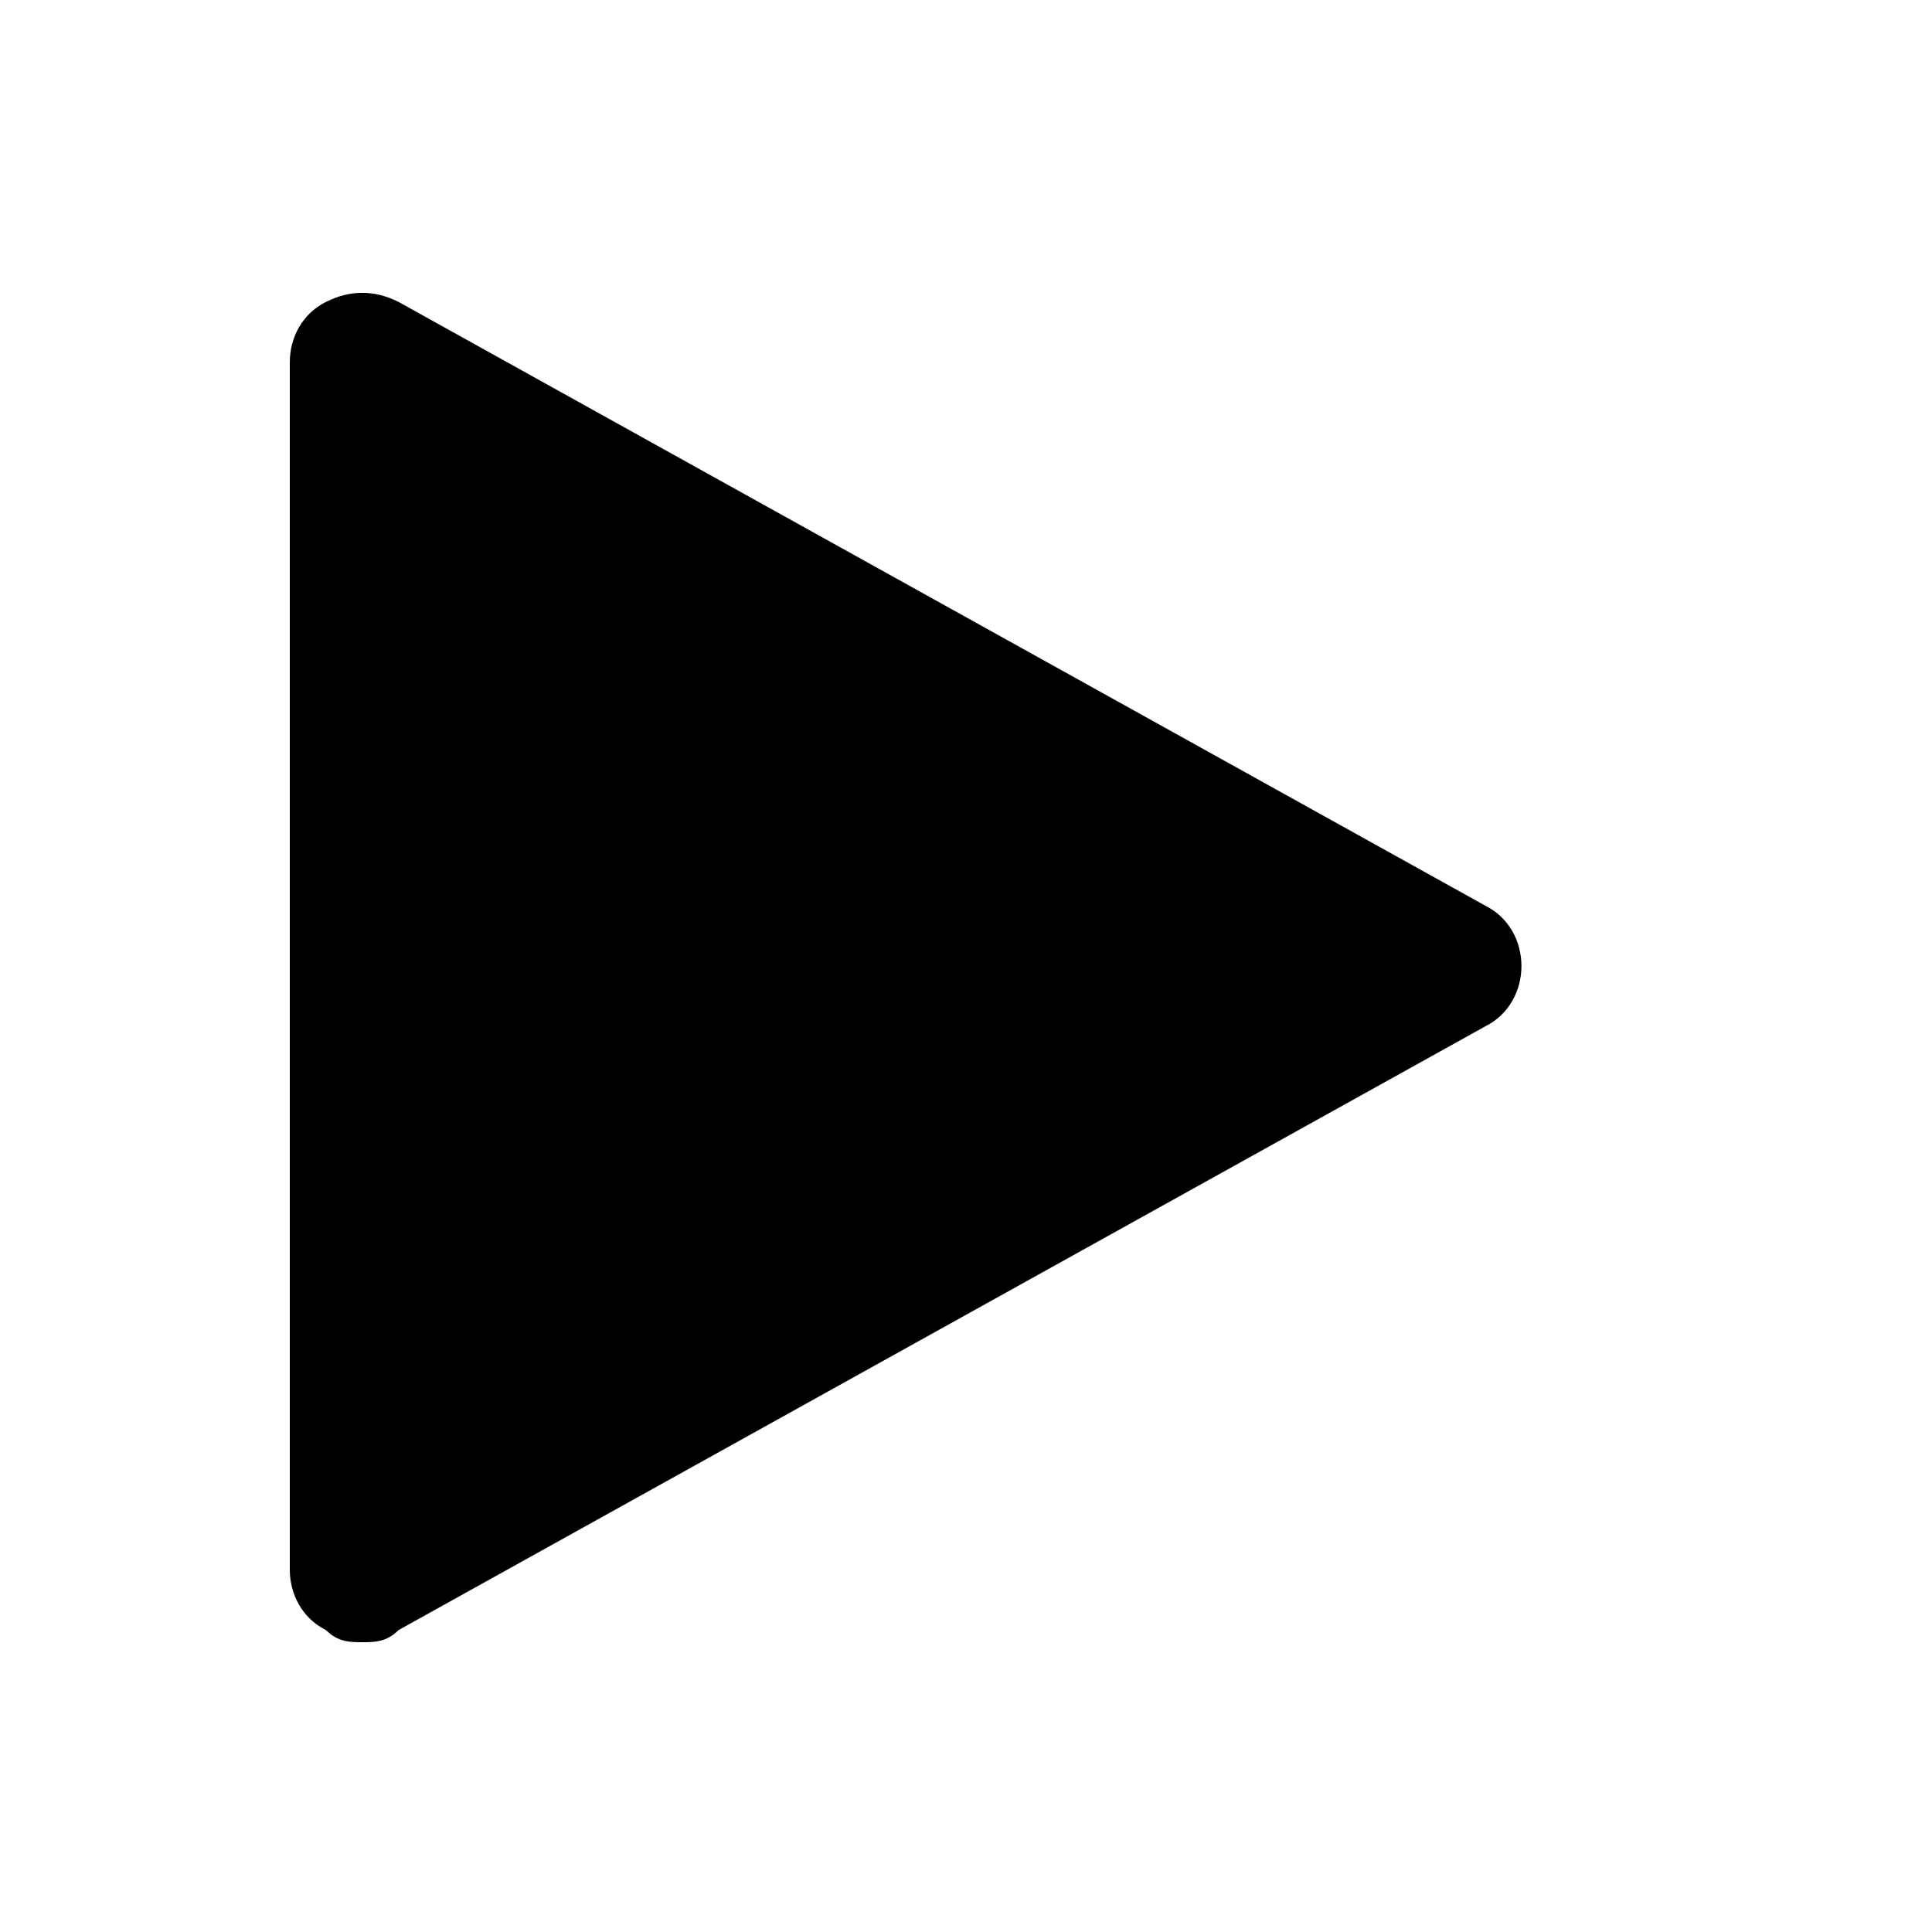 <svg version="1.1" id="Icons" xmlns="http://www.w3.org/2000/svg" x="0" y="0" viewBox="0 0 16 16" xml:space="preserve">
  <style>
    .st0{fill:#fff}.st1{fill:#e00}
  </style>
  <path d="m12.3 7.5-9-5c-.2-.1-.4-.1-.6 0-.2.1-.3.3-.3.5v10c0 .2.1.4.3.5.1.1.2.1.3.1.1 0 .2 0 .3-.1l9-5c.2-.1.3-.3.3-.5s-.1-.4-.3-.5z"/>
</svg>
